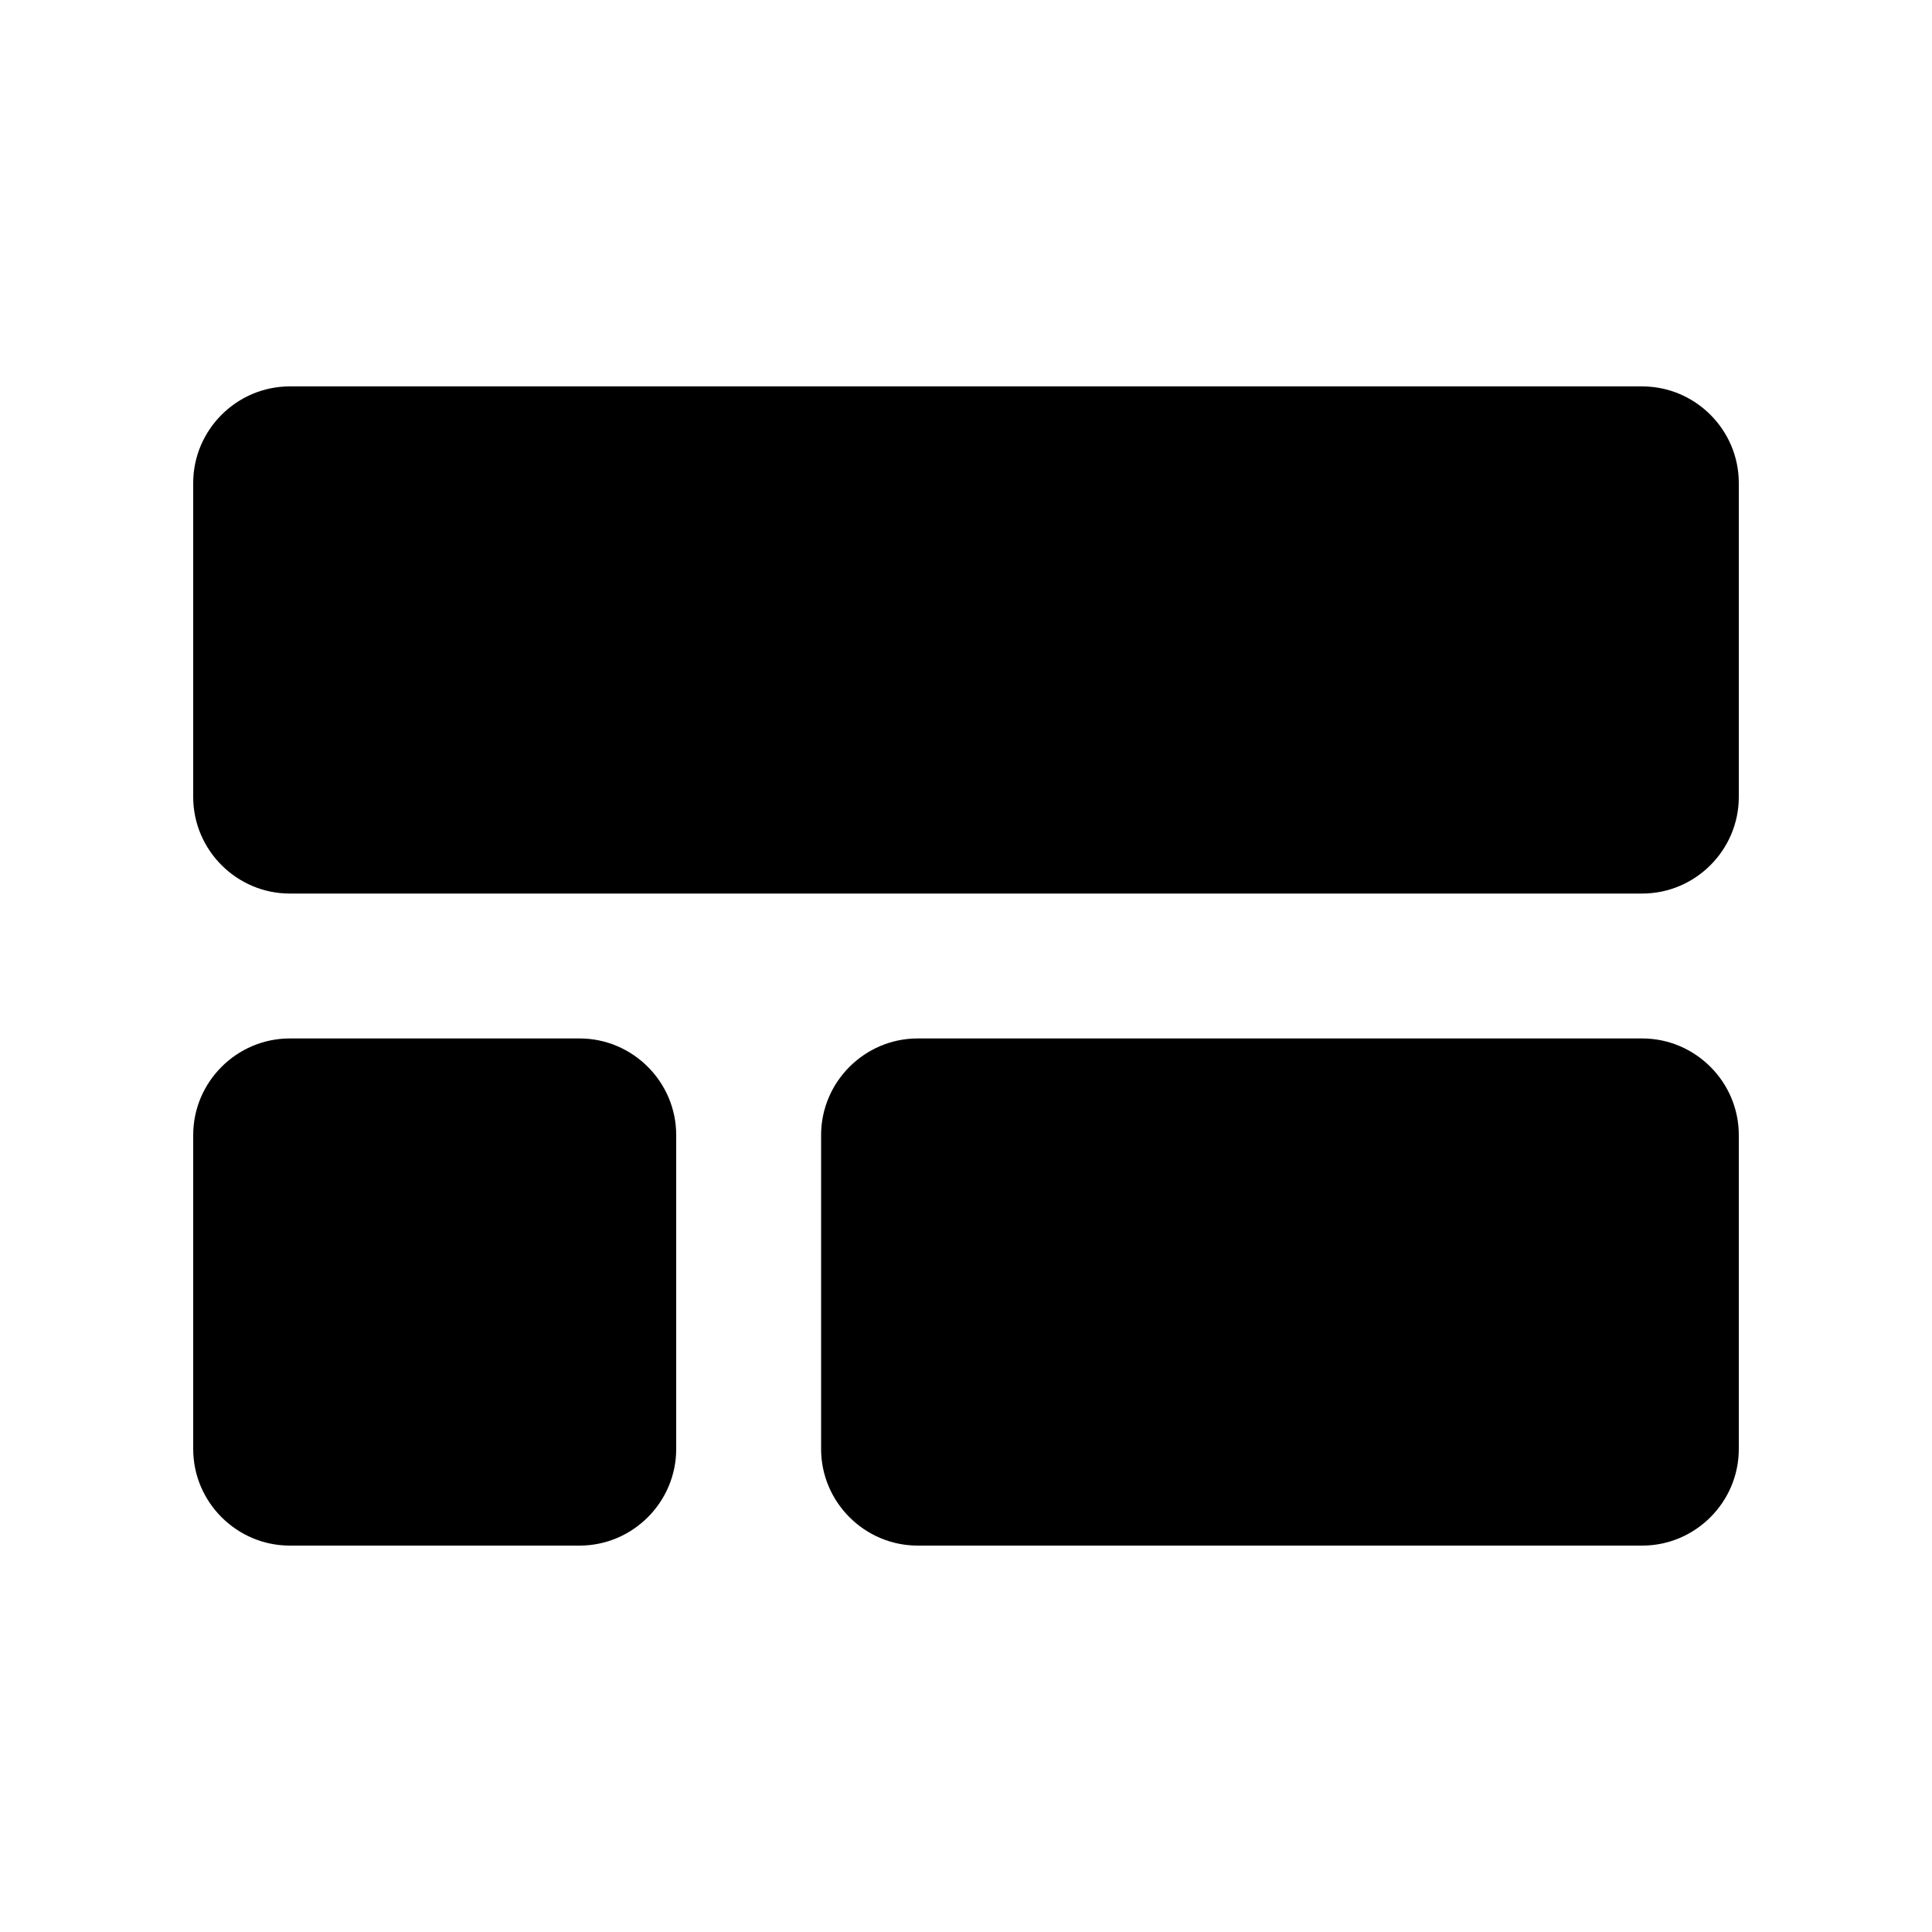<svg xmlns="http://www.w3.org/2000/svg" enable-background="new 0 0 20 20" height="20" viewBox="0 0 20 20" width="20"><g><rect fill="none" height="20" width="20"/></g><g><g><path d="M18,8.25V5c0-0.55-0.45-1-1-1H3C2.45,4,2,4.45,2,5v3.25c0,0.55,0.45,1,1,1h14C17.55,9.25,18,8.8,18,8.25z"/><path d="M8.5,11.75V15c0,0.55,0.45,1,1,1H17c0.55,0,1-0.45,1-1v-3.25c0-0.55-0.45-1-1-1H9.5C8.95,10.75,8.5,11.2,8.5,11.75z"/><path d="M6,10.75H3c-0.55,0-1,0.45-1,1V15c0,0.55,0.45,1,1,1h3c0.55,0,1-0.45,1-1v-3.25C7,11.2,6.55,10.75,6,10.75z"/></g></g></svg>